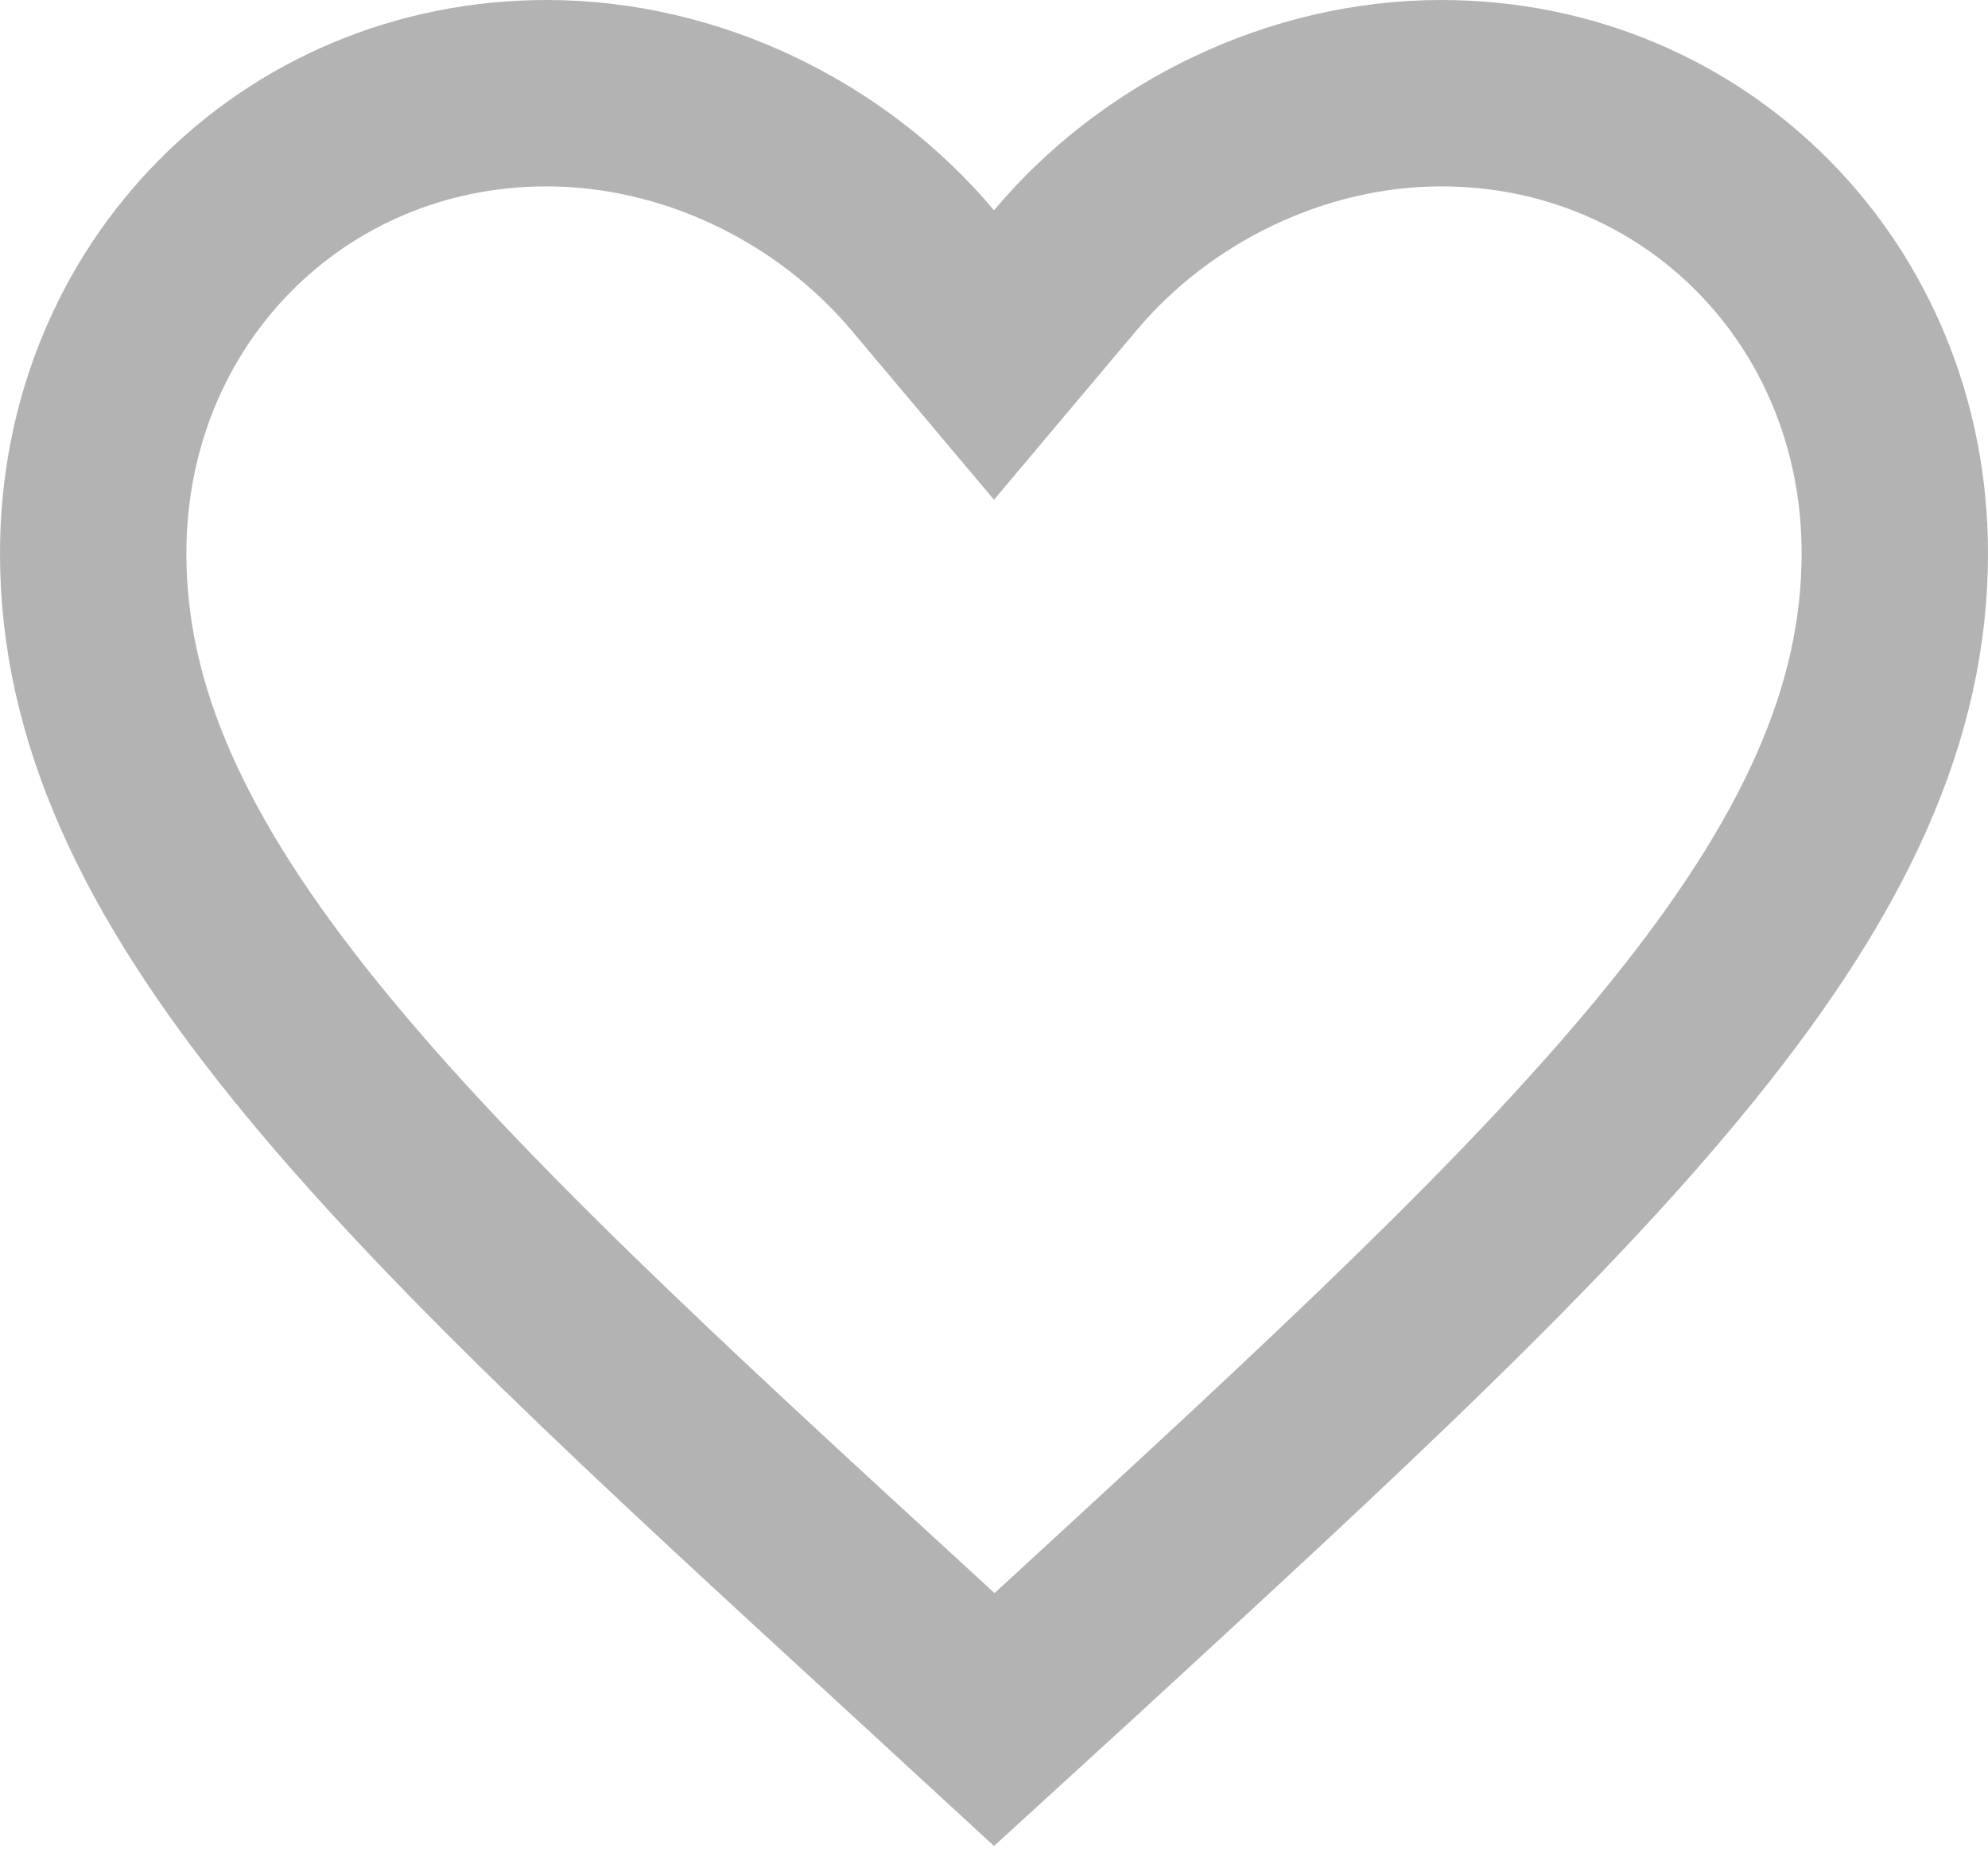 <svg width="16" height="15" viewBox="0 0 16 15" fill="none" xmlns="http://www.w3.org/2000/svg">
<path d="M7.348 13.237L7.347 13.236C5.272 11.332 3.61 9.805 2.458 8.379C1.315 6.965 0.75 5.74 0.75 4.453C0.75 2.365 2.359 0.75 4.4 0.75C5.562 0.75 6.691 1.301 7.426 2.175L8 2.857L8.574 2.175C9.309 1.301 10.438 0.75 11.6 0.75C13.641 0.75 15.25 2.365 15.25 4.453C15.25 5.74 14.685 6.965 13.541 8.38C12.389 9.807 10.728 11.336 8.653 13.244C8.653 13.244 8.653 13.244 8.652 13.245L8.002 13.839L7.348 13.237Z" stroke="#B3B3B3" stroke-width="1.5"/>
</svg>
